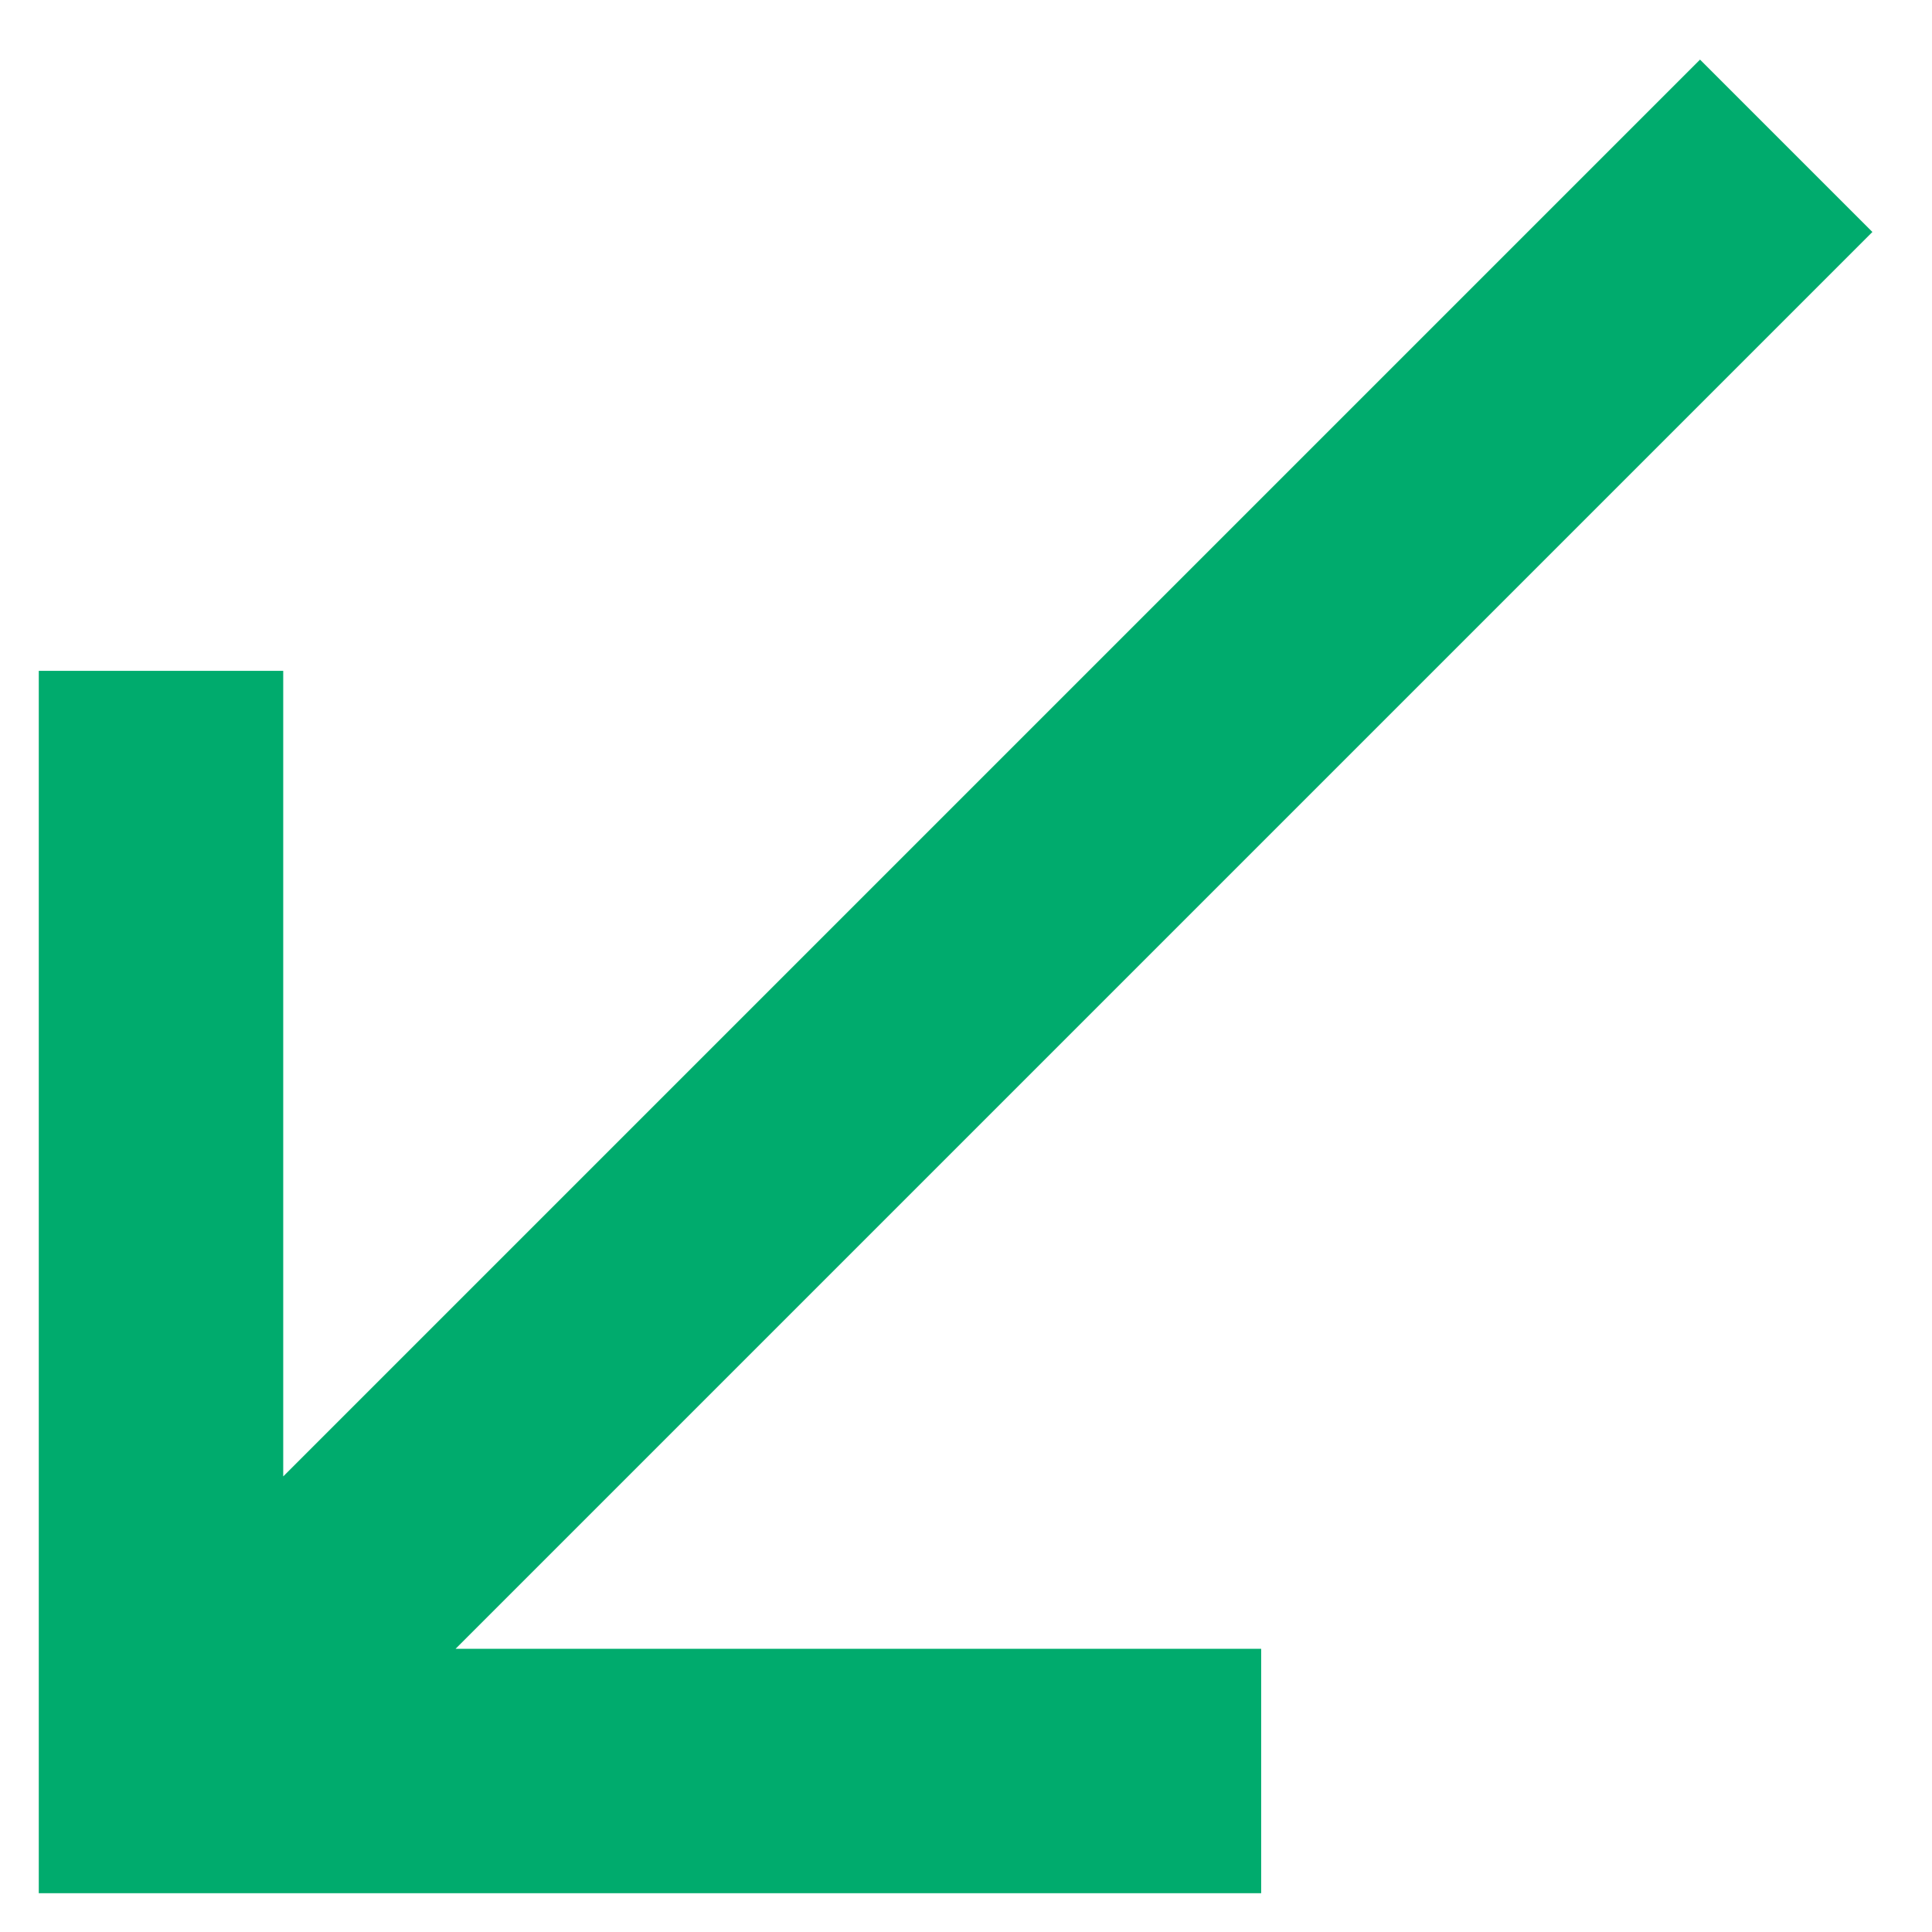 <svg width="27" height="27" viewBox="0 0 27 27" fill="none" xmlns="http://www.w3.org/2000/svg">
<path d="M26.167 3.242L23.758 0.833L3.958 20.633V9.375H0.542V26.458H17.625V23.042H6.367L26.167 3.242Z" fill="#00AB6D"/>
</svg>
